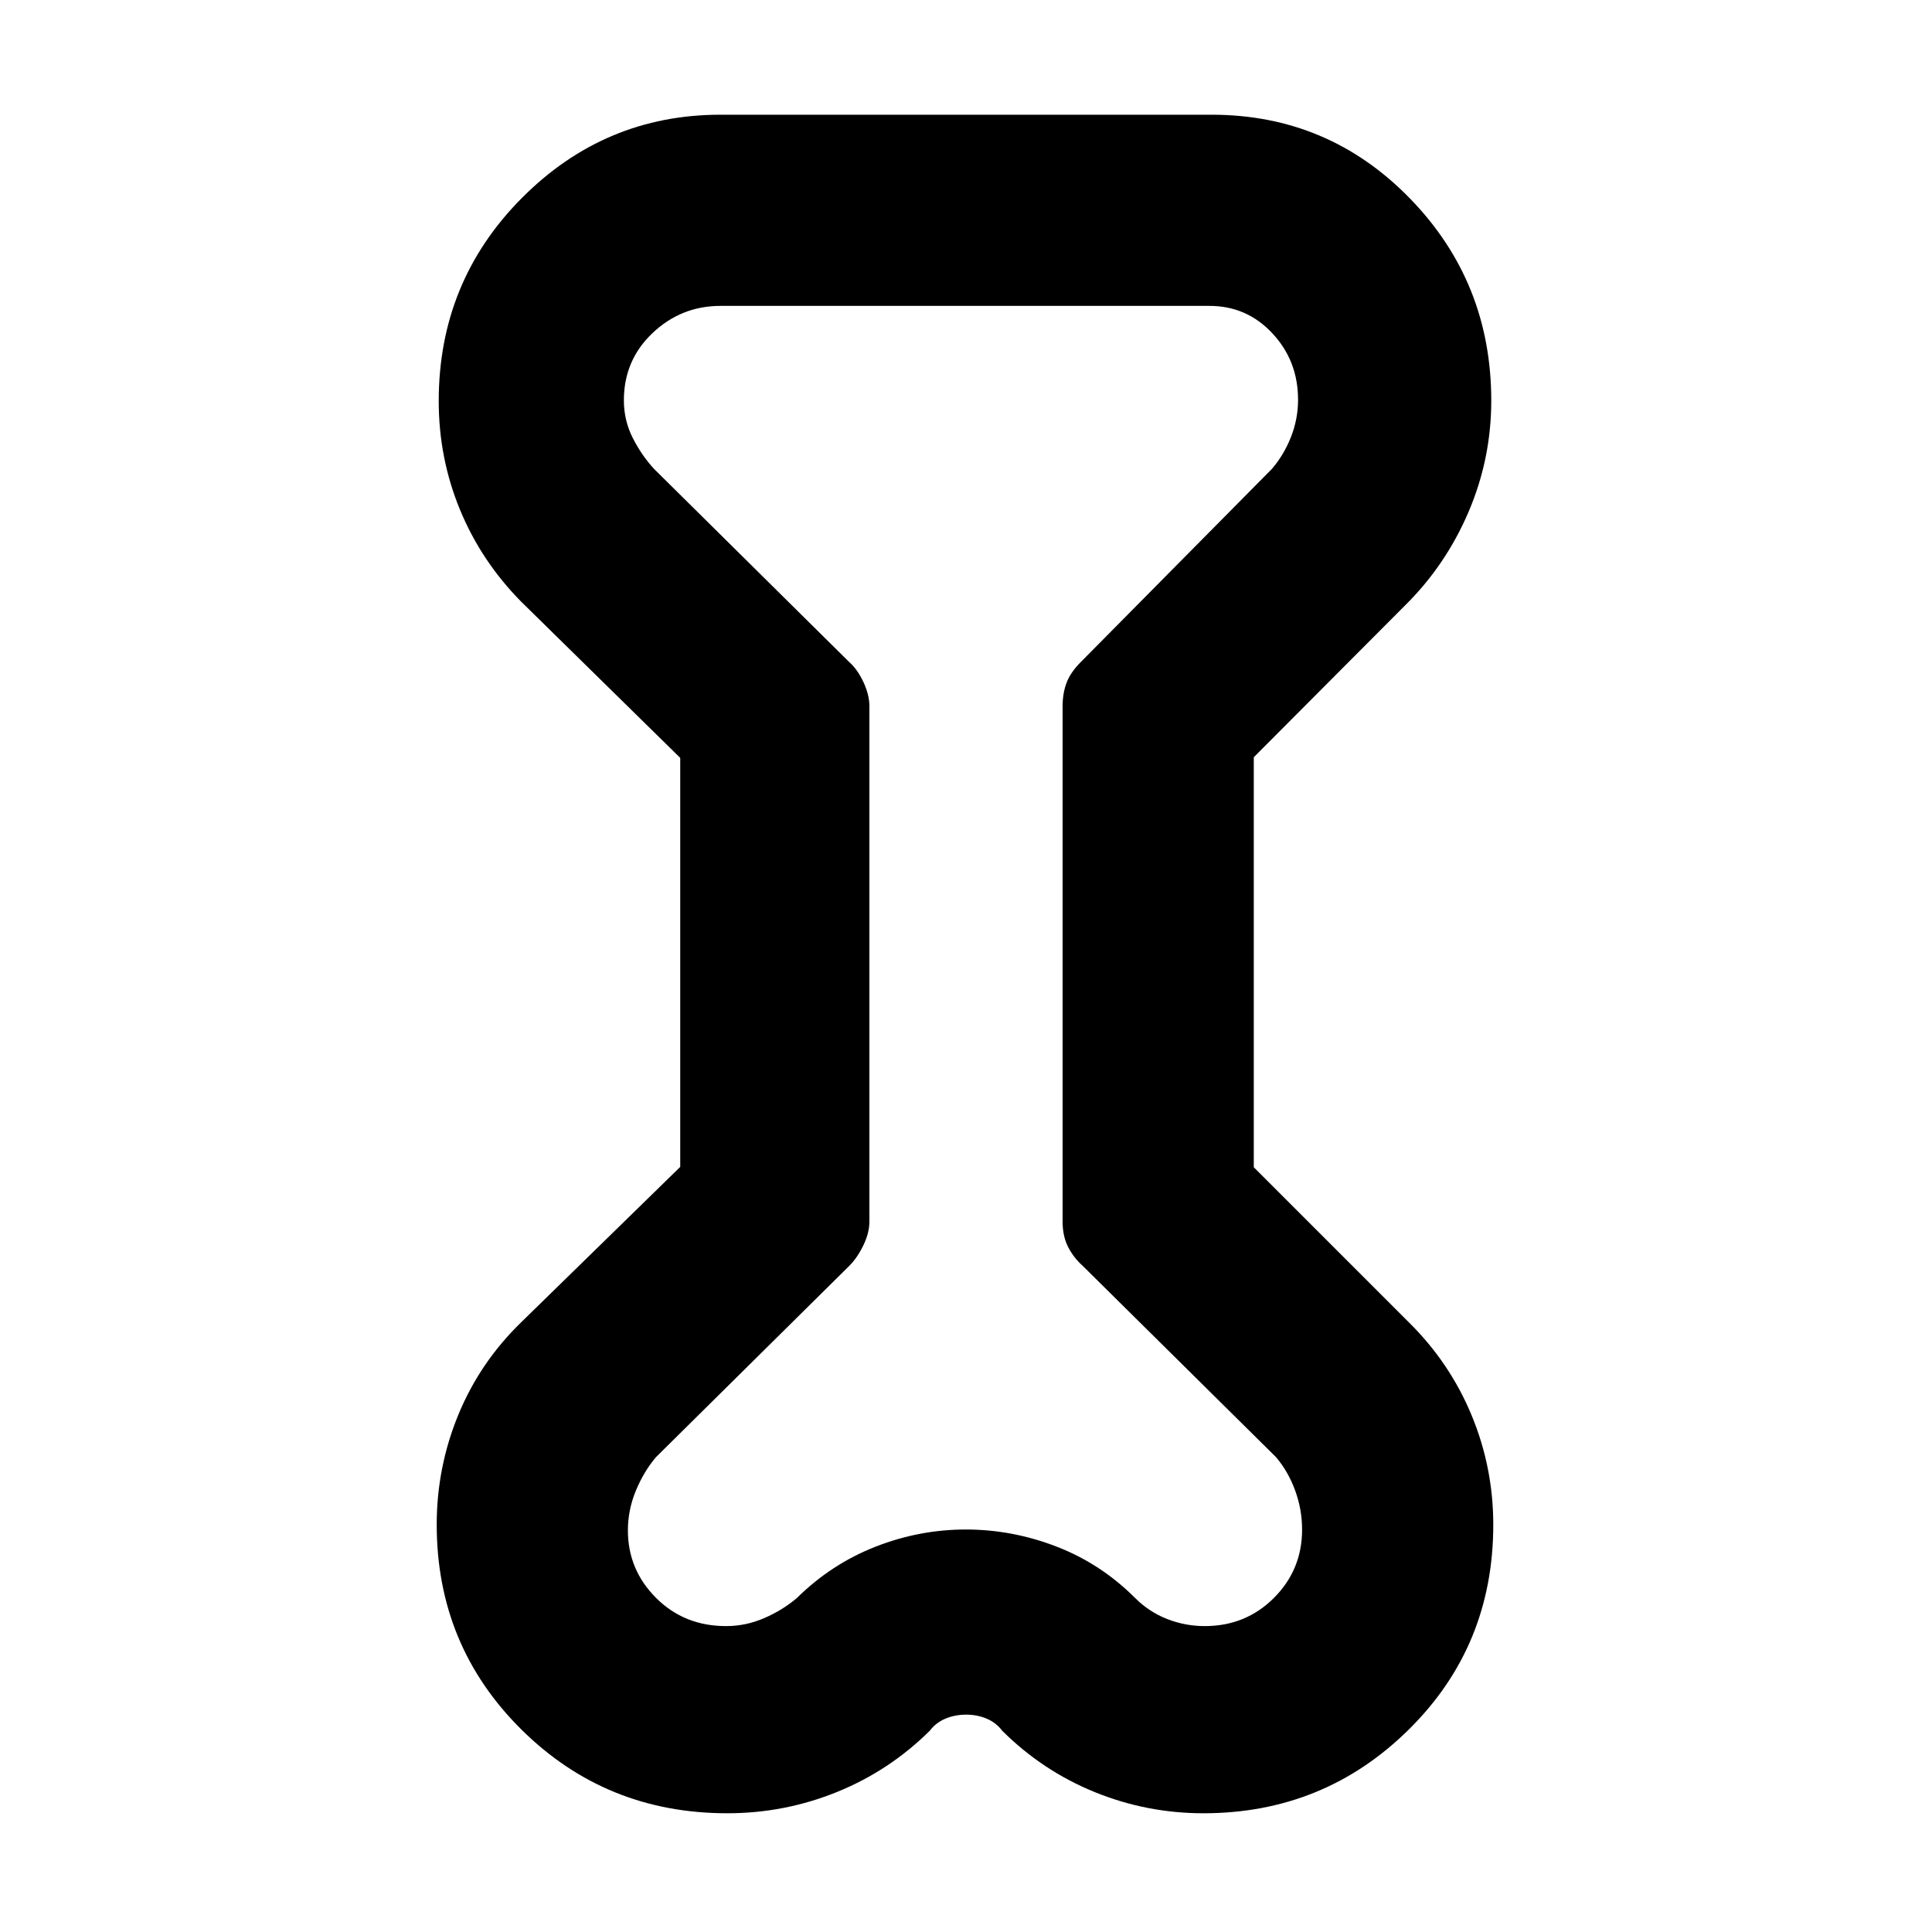<svg xmlns="http://www.w3.org/2000/svg" width="48" height="48" viewBox="0 -960 960 960"><path d="M338-583.414 259-661q-19.914-20.172-30.457-45.776Q218-732.381 218-760.672 218-820 259.195-861.5T358-903h244q58.043 0 98.522 41.542Q741-819.916 741-760.904q0 28.904-11.347 55.396T698-659l-75 75.257V-380l77 77q20.4 20.125 31.2 46.169 10.8 26.044 10.8 54.456Q742-142 699.917-100.5 657.833-59 597.972-59q-28.171 0-54.066-10.543Q518.01-80.086 498-100q-3-4-7.705-6t-10.241-2q-5.535 0-10.295 2-4.759 2-7.759 6-20.125 19.914-46.169 30.457Q389.787-59 361.375-59 301-59 259-100.686t-42-101.743q0-28.437 10.708-54.504Q238.417-283 259-303l79-77.177v-203.237ZM432-609v256q0 5.609-3 11.804Q426-335 422-331l-96 95q-6 7-10 16.603-4 9.604-4 19.847Q312-180 326-166q14 14 34.825 14 9.8 0 18.987-4Q389-160 396-166q17.172-16.895 39.01-25.447Q456.847-200 479.923-200 503-200 525-191.5q22 8.5 39 25.5 7 7 16 10.5t18.6 3.5q20.4 0 34.4-14t14-33.925q0-10.113-3.5-19.594Q640-229 634-236l-96-95q-4.5-4-7.25-9.364Q528-345.727 528-353v-256q0-6.609 2-11.804Q532-626 537-631l95-96q6-7 9.5-15.921 3.5-8.922 3.5-18.438 0-19.325-12.737-32.983Q619.526-808 601-808H358q-19.526 0-33.763 13.5Q310-781 310-761.077q0 9.962 4.409 18.679Q318.818-733.682 325-727l97 96q4 3.5 7 9.859 3 6.358 3 12.141Zm47 129Z"/></svg>